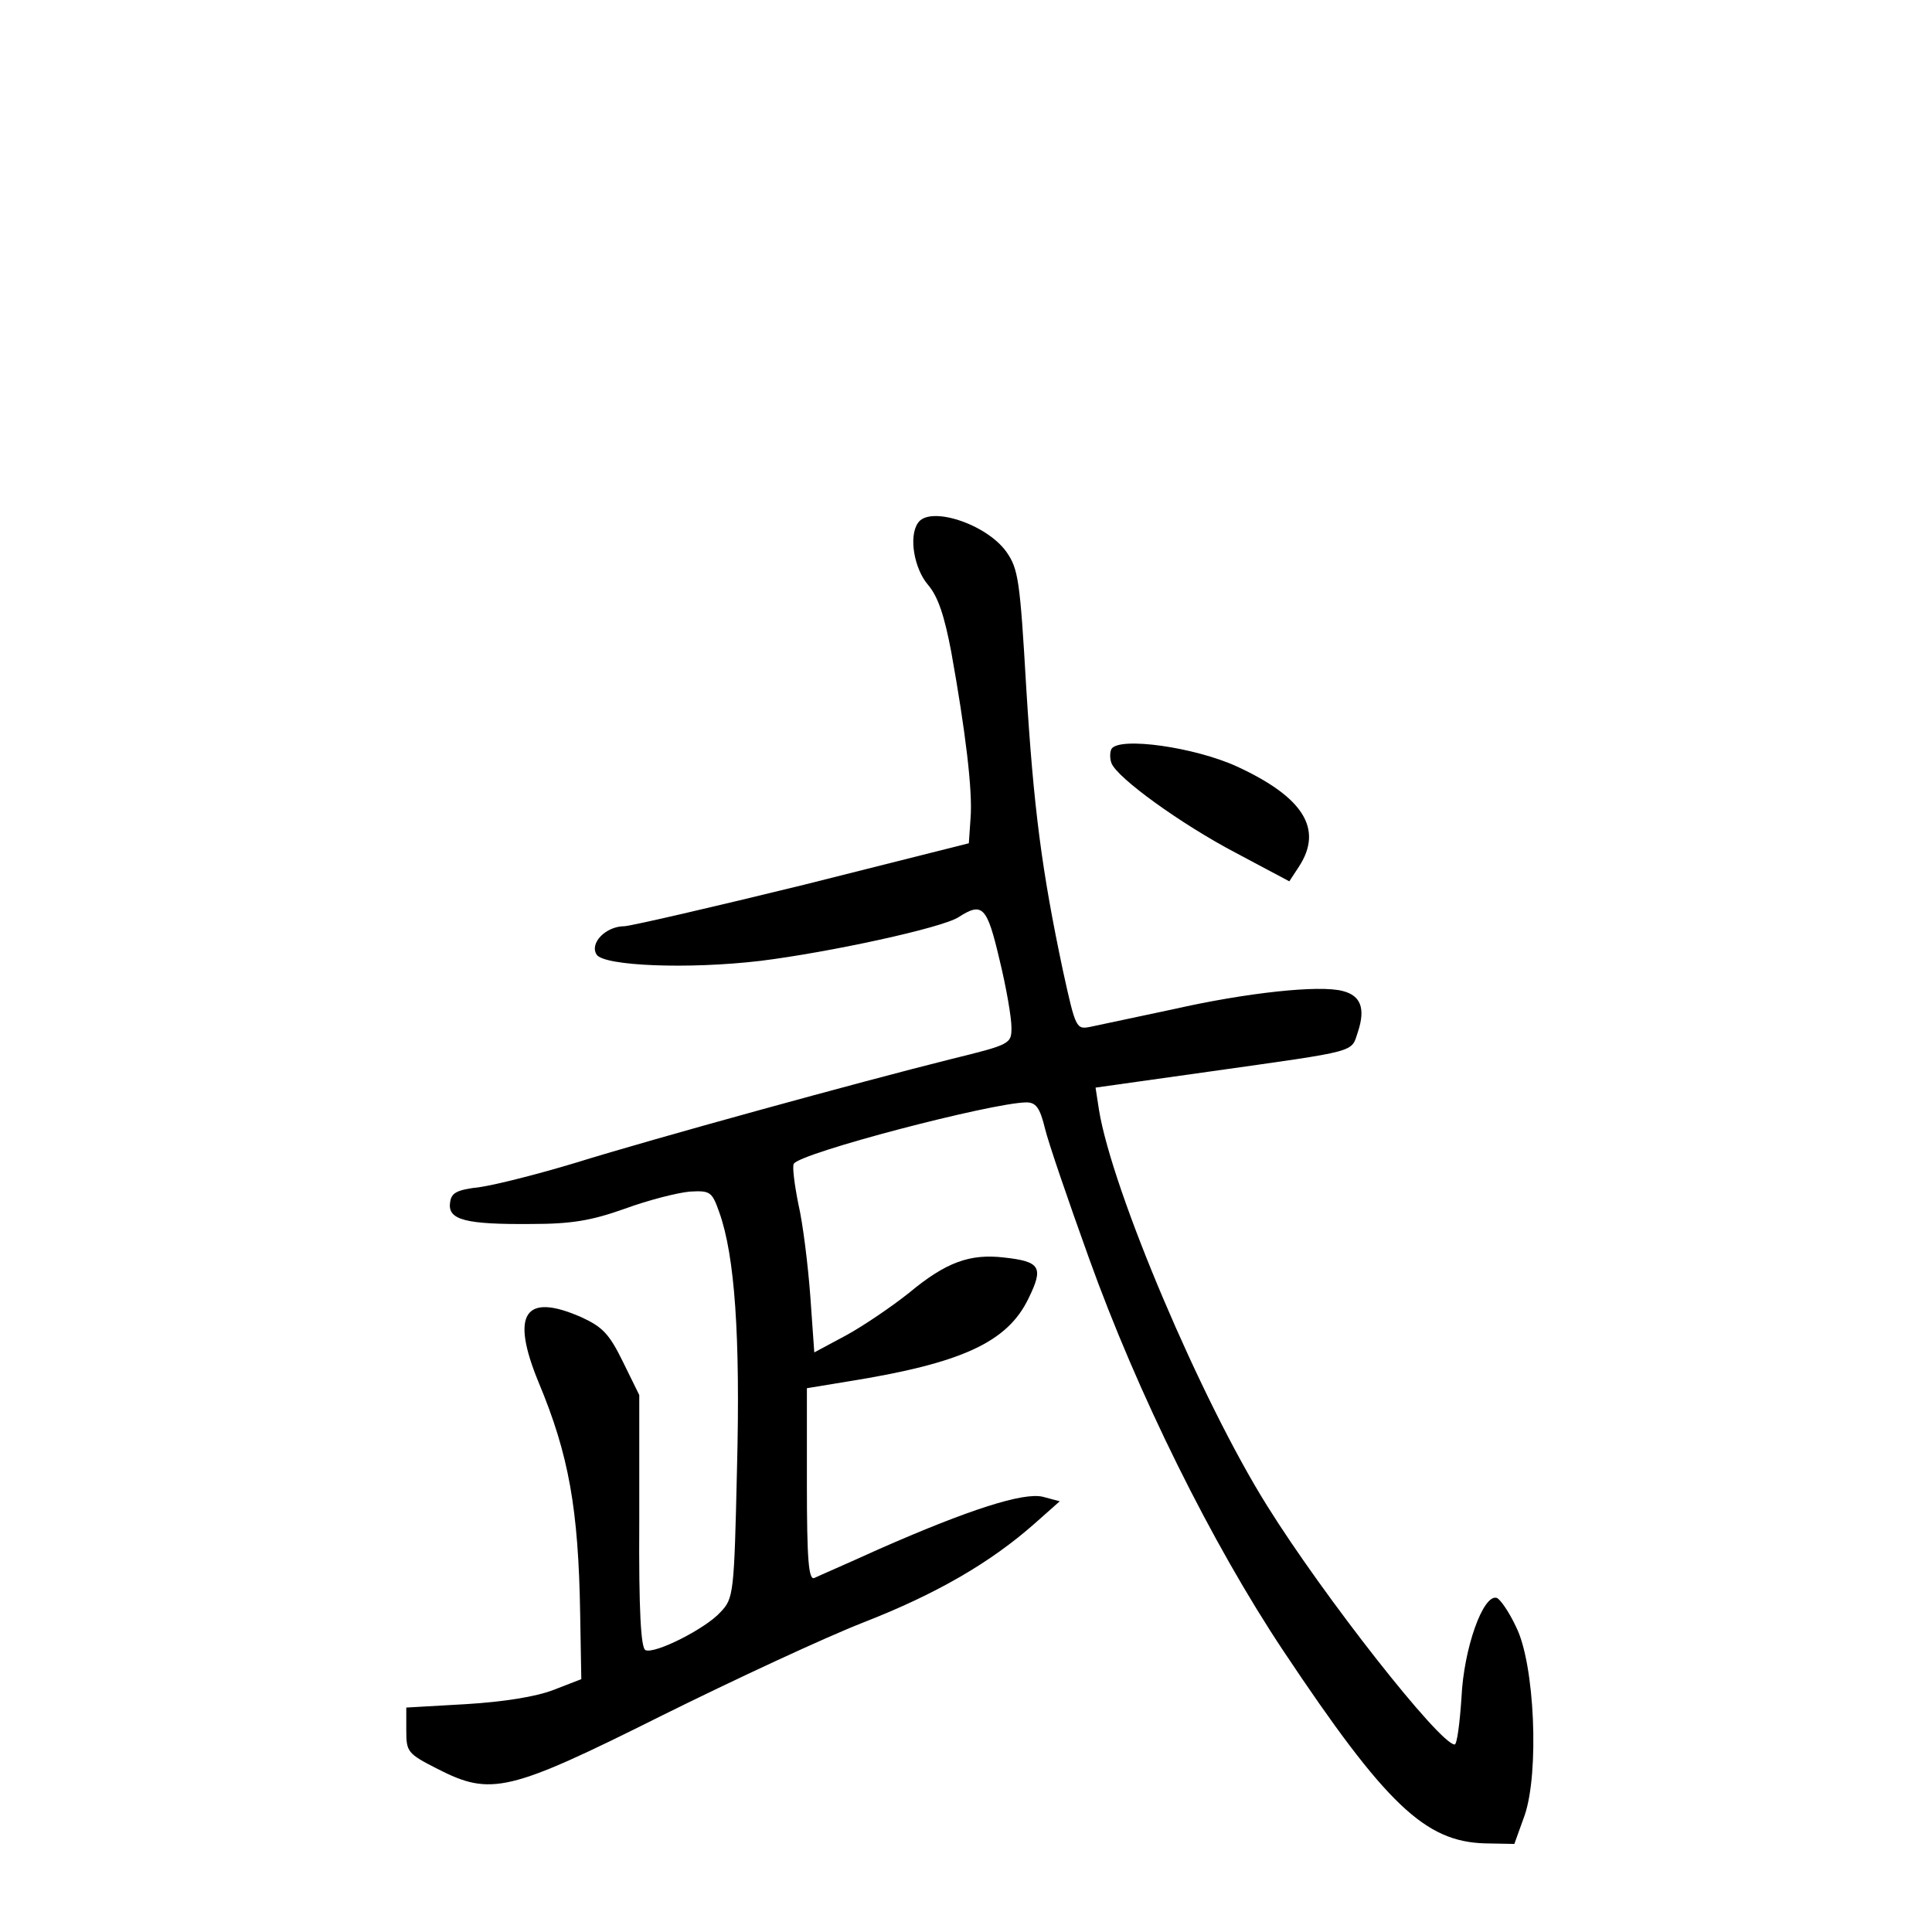 <?xml version="1.0" standalone="no"?>
<!DOCTYPE svg PUBLIC "-//W3C//DTD SVG 20010904//EN"
 "http://www.w3.org/TR/2001/REC-SVG-20010904/DTD/svg10.dtd">
<svg version="1.0" xmlns="http://www.w3.org/2000/svg"
 width="340pt" height="340pt" viewBox="0 0 340 340"
 preserveAspectRatio="xMidYMid meet">
<g transform="translate(0,340) scale(0.1,-0.1)"
fill="#000000" stroke="none">
<path d="M1615 2479 c-16 -24 -6 -80 18 -108 18 -21 29 -55 41 -118 25 -139
38 -245 34 -293 l-3 -44 -290 -73 c-159 -39 -302 -72 -316 -73 -33 0 -62 -30
-49 -50 13 -20 161 -26 288 -11 121 15 320 58 349 77 42 27 50 19 72 -75 12
-49 21 -102 21 -119 0 -29 -1 -30 -107 -56 -160 -40 -524 -140 -659 -182 -66
-20 -141 -39 -169 -43 -42 -5 -51 -10 -53 -28 -4 -30 28 -38 143 -37 71 0 106
6 165 27 41 15 92 28 114 30 36 2 39 0 52 -37 27 -76 37 -216 31 -450 -5 -221
-6 -229 -29 -253 -26 -29 -115 -74 -132 -67 -8 3 -12 68 -11 227 l0 222 -29
59 c-24 49 -36 61 -73 78 -100 44 -125 6 -75 -115 53 -127 70 -222 73 -407 l2
-115 -49 -19 c-31 -12 -88 -21 -154 -25 l-105 -6 0 -40 c0 -38 2 -41 55 -68
94 -48 125 -41 395 94 127 63 286 137 355 164 128 50 223 105 301 174 l44 39
-30 8 c-34 8 -129 -22 -290 -93 -55 -25 -106 -47 -112 -50 -10 -4 -13 33 -13
165 l0 169 73 12 c200 32 280 69 317 146 27 55 21 65 -43 72 -60 7 -102 -8
-167 -62 -30 -24 -80 -58 -111 -75 l-56 -30 -7 99 c-4 54 -13 128 -21 162 -7
35 -11 67 -8 71 11 19 347 107 409 108 17 0 24 -9 33 -46 6 -25 41 -127 77
-227 86 -240 217 -504 343 -693 180 -270 249 -335 354 -338 l52 -1 18 50 c26
75 18 267 -15 332 -12 26 -28 49 -34 51 -24 7 -58 -89 -62 -175 -3 -46 -8 -83
-12 -83 -26 0 -231 261 -330 420 -116 185 -273 555 -296 697 l-6 39 199 28
c269 38 250 33 263 71 13 40 5 63 -27 71 -41 11 -170 -3 -298 -32 -66 -14
-132 -28 -146 -31 -25 -5 -26 -3 -48 97 -38 179 -52 289 -65 500 -11 190 -14
209 -35 239 -36 50 -137 82 -156 50z"/>
<path d="M1956 2082 c-3 -6 -3 -17 0 -25 10 -26 122 -107 219 -158 l94 -50 17
26 c43 66 8 122 -109 176 -74 34 -207 53 -221 31z"/>
</g>
</svg>
